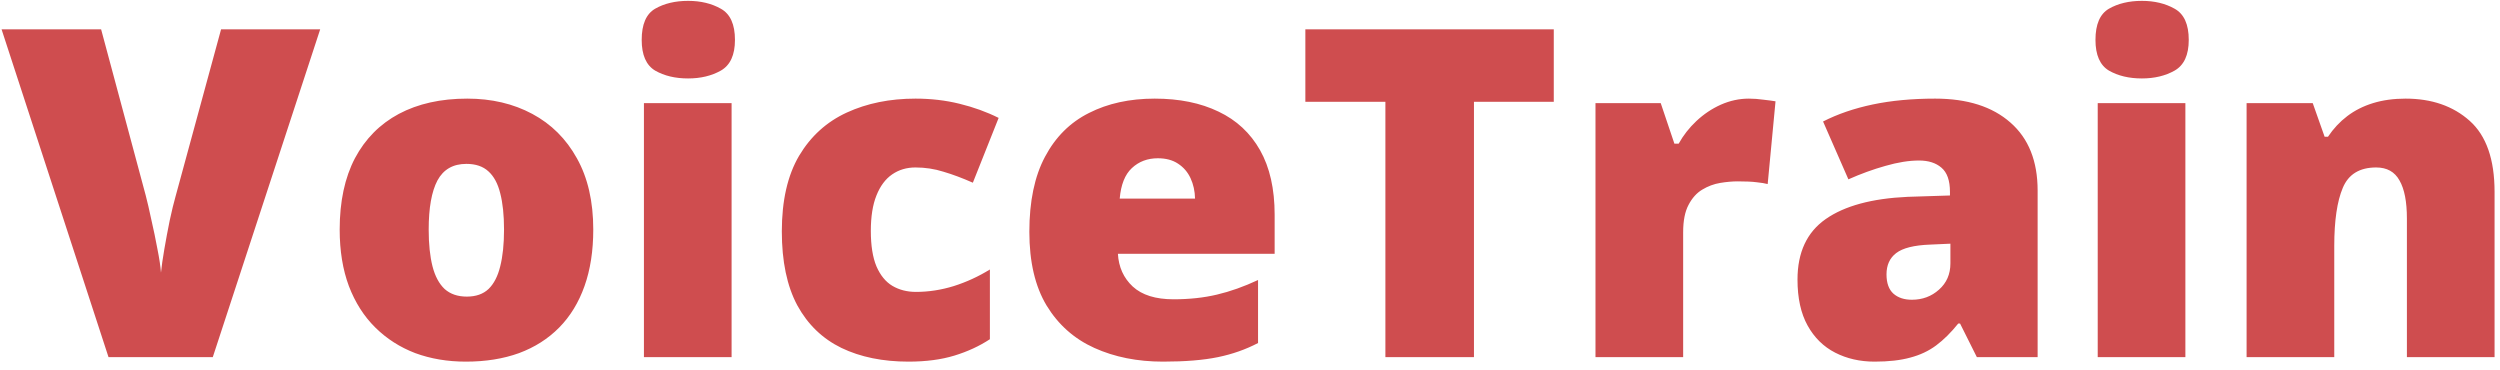 <svg width="196" height="29" viewBox="0 0 196 29" fill="none" xmlns="http://www.w3.org/2000/svg">
<path d="M25.102 2.301L16.682 28H8.508L0.123 2.301H7.928L11.426 15.326C11.555 15.818 11.701 16.451 11.865 17.225C12.041 17.986 12.199 18.748 12.34 19.51C12.492 20.271 12.586 20.893 12.621 21.373C12.668 20.893 12.756 20.277 12.885 19.527C13.014 18.777 13.154 18.027 13.307 17.277C13.471 16.516 13.623 15.889 13.764 15.396L17.332 2.301H25.102ZM46.512 17.998C46.512 19.662 46.283 21.139 45.826 22.428C45.369 23.717 44.707 24.801 43.84 25.68C42.973 26.559 41.924 27.227 40.693 27.684C39.463 28.129 38.074 28.352 36.527 28.352C35.086 28.352 33.762 28.129 32.555 27.684C31.359 27.227 30.316 26.559 29.426 25.68C28.535 24.801 27.844 23.717 27.352 22.428C26.871 21.139 26.631 19.662 26.631 17.998C26.631 15.795 27.029 13.932 27.826 12.408C28.635 10.885 29.783 9.725 31.271 8.928C32.772 8.131 34.559 7.732 36.633 7.732C38.543 7.732 40.242 8.131 41.73 8.928C43.219 9.725 44.385 10.885 45.228 12.408C46.084 13.932 46.512 15.795 46.512 17.998ZM33.609 17.998C33.609 19.135 33.709 20.096 33.908 20.881C34.107 21.654 34.424 22.246 34.857 22.656C35.303 23.055 35.883 23.254 36.598 23.254C37.312 23.254 37.881 23.055 38.303 22.656C38.725 22.246 39.029 21.654 39.217 20.881C39.416 20.096 39.516 19.135 39.516 17.998C39.516 16.861 39.416 15.912 39.217 15.15C39.029 14.389 38.719 13.815 38.285 13.428C37.863 13.041 37.289 12.848 36.562 12.848C35.52 12.848 34.764 13.281 34.295 14.148C33.838 15.016 33.609 16.299 33.609 17.998ZM57.357 8.084V28H50.484V8.084H57.357ZM53.947 0.068C54.932 0.068 55.787 0.273 56.514 0.684C57.252 1.094 57.621 1.908 57.621 3.127C57.621 4.311 57.252 5.113 56.514 5.535C55.787 5.945 54.932 6.15 53.947 6.15C52.94 6.15 52.078 5.945 51.363 5.535C50.66 5.113 50.309 4.311 50.309 3.127C50.309 1.908 50.66 1.094 51.363 0.684C52.078 0.273 52.94 0.068 53.947 0.068ZM71.227 28.352C69.211 28.352 67.459 27.994 65.971 27.279C64.482 26.553 63.328 25.439 62.508 23.939C61.699 22.428 61.295 20.494 61.295 18.139C61.295 15.725 61.746 13.75 62.648 12.215C63.562 10.68 64.811 9.549 66.393 8.822C67.975 8.096 69.768 7.732 71.772 7.732C72.99 7.732 74.144 7.867 75.234 8.137C76.336 8.406 77.356 8.775 78.293 9.244L76.272 14.324C75.451 13.961 74.684 13.674 73.969 13.463C73.266 13.24 72.533 13.129 71.772 13.129C71.08 13.129 70.471 13.31 69.943 13.674C69.416 14.037 69.006 14.588 68.713 15.326C68.42 16.053 68.273 16.979 68.273 18.104C68.273 19.252 68.42 20.178 68.713 20.881C69.018 21.584 69.434 22.094 69.961 22.41C70.5 22.727 71.115 22.885 71.807 22.885C72.803 22.885 73.793 22.732 74.777 22.428C75.773 22.111 76.717 21.678 77.607 21.127V26.594C76.787 27.133 75.861 27.561 74.83 27.877C73.799 28.193 72.598 28.352 71.227 28.352ZM90.527 7.732C92.461 7.732 94.131 8.072 95.537 8.752C96.943 9.42 98.027 10.428 98.789 11.775C99.551 13.123 99.932 14.81 99.932 16.838V19.896H87.644C87.703 20.939 88.09 21.795 88.805 22.463C89.531 23.131 90.598 23.465 92.004 23.465C93.246 23.465 94.383 23.342 95.414 23.096C96.457 22.85 97.529 22.469 98.631 21.953V26.893C97.67 27.396 96.621 27.766 95.484 28C94.348 28.234 92.912 28.352 91.178 28.352C89.174 28.352 87.381 27.994 85.799 27.279C84.217 26.564 82.969 25.457 82.055 23.957C81.152 22.457 80.701 20.529 80.701 18.174C80.701 15.783 81.111 13.82 81.932 12.285C82.752 10.738 83.9 9.596 85.377 8.857C86.853 8.107 88.57 7.732 90.527 7.732ZM90.773 12.408C89.965 12.408 89.285 12.666 88.734 13.182C88.195 13.685 87.879 14.482 87.785 15.572H93.691C93.68 14.986 93.562 14.453 93.34 13.973C93.117 13.492 92.789 13.111 92.356 12.83C91.934 12.549 91.406 12.408 90.773 12.408ZM115.559 28H108.615V7.979H102.34V2.301H121.816V7.979H115.559V28ZM137.109 7.732C137.484 7.732 137.877 7.762 138.287 7.82C138.697 7.867 139.002 7.908 139.201 7.943L138.586 14.43C138.363 14.371 138.076 14.324 137.725 14.289C137.373 14.242 136.881 14.219 136.248 14.219C135.814 14.219 135.352 14.26 134.859 14.342C134.367 14.424 133.898 14.6 133.453 14.869C133.02 15.127 132.662 15.525 132.381 16.064C132.1 16.592 131.959 17.307 131.959 18.209V28H125.086V8.084H130.201L131.273 11.266H131.607C131.971 10.609 132.434 10.018 132.996 9.49C133.57 8.951 134.209 8.523 134.912 8.207C135.627 7.891 136.359 7.732 137.109 7.732ZM151.717 7.732C154.236 7.732 156.205 8.359 157.623 9.613C159.041 10.855 159.75 12.631 159.75 14.94V28H154.986L153.668 25.363H153.527C152.965 26.066 152.385 26.641 151.787 27.086C151.201 27.52 150.527 27.836 149.766 28.035C149.004 28.246 148.072 28.352 146.971 28.352C145.822 28.352 144.791 28.117 143.877 27.648C142.963 27.18 142.242 26.471 141.715 25.521C141.188 24.572 140.924 23.371 140.924 21.918C140.924 19.785 141.662 18.203 143.139 17.172C144.615 16.141 146.754 15.56 149.555 15.432L152.877 15.326V15.045C152.877 14.154 152.654 13.521 152.209 13.146C151.775 12.771 151.189 12.584 150.451 12.584C149.666 12.584 148.787 12.725 147.814 13.006C146.854 13.275 145.887 13.627 144.914 14.06L142.928 9.525C144.076 8.939 145.377 8.494 146.83 8.189C148.283 7.885 149.912 7.732 151.717 7.732ZM152.912 19.105L151.33 19.176C150.064 19.223 149.174 19.445 148.658 19.844C148.154 20.23 147.902 20.787 147.902 21.514C147.902 22.193 148.084 22.697 148.447 23.025C148.811 23.342 149.291 23.5 149.889 23.5C150.721 23.5 151.43 23.236 152.016 22.709C152.613 22.182 152.912 21.496 152.912 20.652V19.105ZM171.334 8.084V28H164.461V8.084H171.334ZM167.924 0.068C168.908 0.068 169.764 0.273 170.49 0.684C171.229 1.094 171.598 1.908 171.598 3.127C171.598 4.311 171.229 5.113 170.49 5.535C169.764 5.945 168.908 6.15 167.924 6.15C166.916 6.15 166.055 5.945 165.34 5.535C164.637 5.113 164.285 4.311 164.285 3.127C164.285 1.908 164.637 1.094 165.34 0.684C166.055 0.273 166.916 0.068 167.924 0.068ZM188.596 7.732C190.646 7.732 192.322 8.312 193.623 9.473C194.924 10.633 195.574 12.49 195.574 15.045V28H188.701V17.137C188.701 15.812 188.508 14.816 188.121 14.148C187.746 13.469 187.137 13.129 186.293 13.129C184.992 13.129 184.119 13.662 183.674 14.729C183.229 15.783 183.006 17.301 183.006 19.281V28H176.133V8.084H181.318L182.25 10.721H182.514C182.936 10.088 183.439 9.549 184.025 9.104C184.611 8.658 185.285 8.318 186.047 8.084C186.809 7.85 187.658 7.732 188.596 7.732Z" fill="#CF4D4F"/>
</svg>
